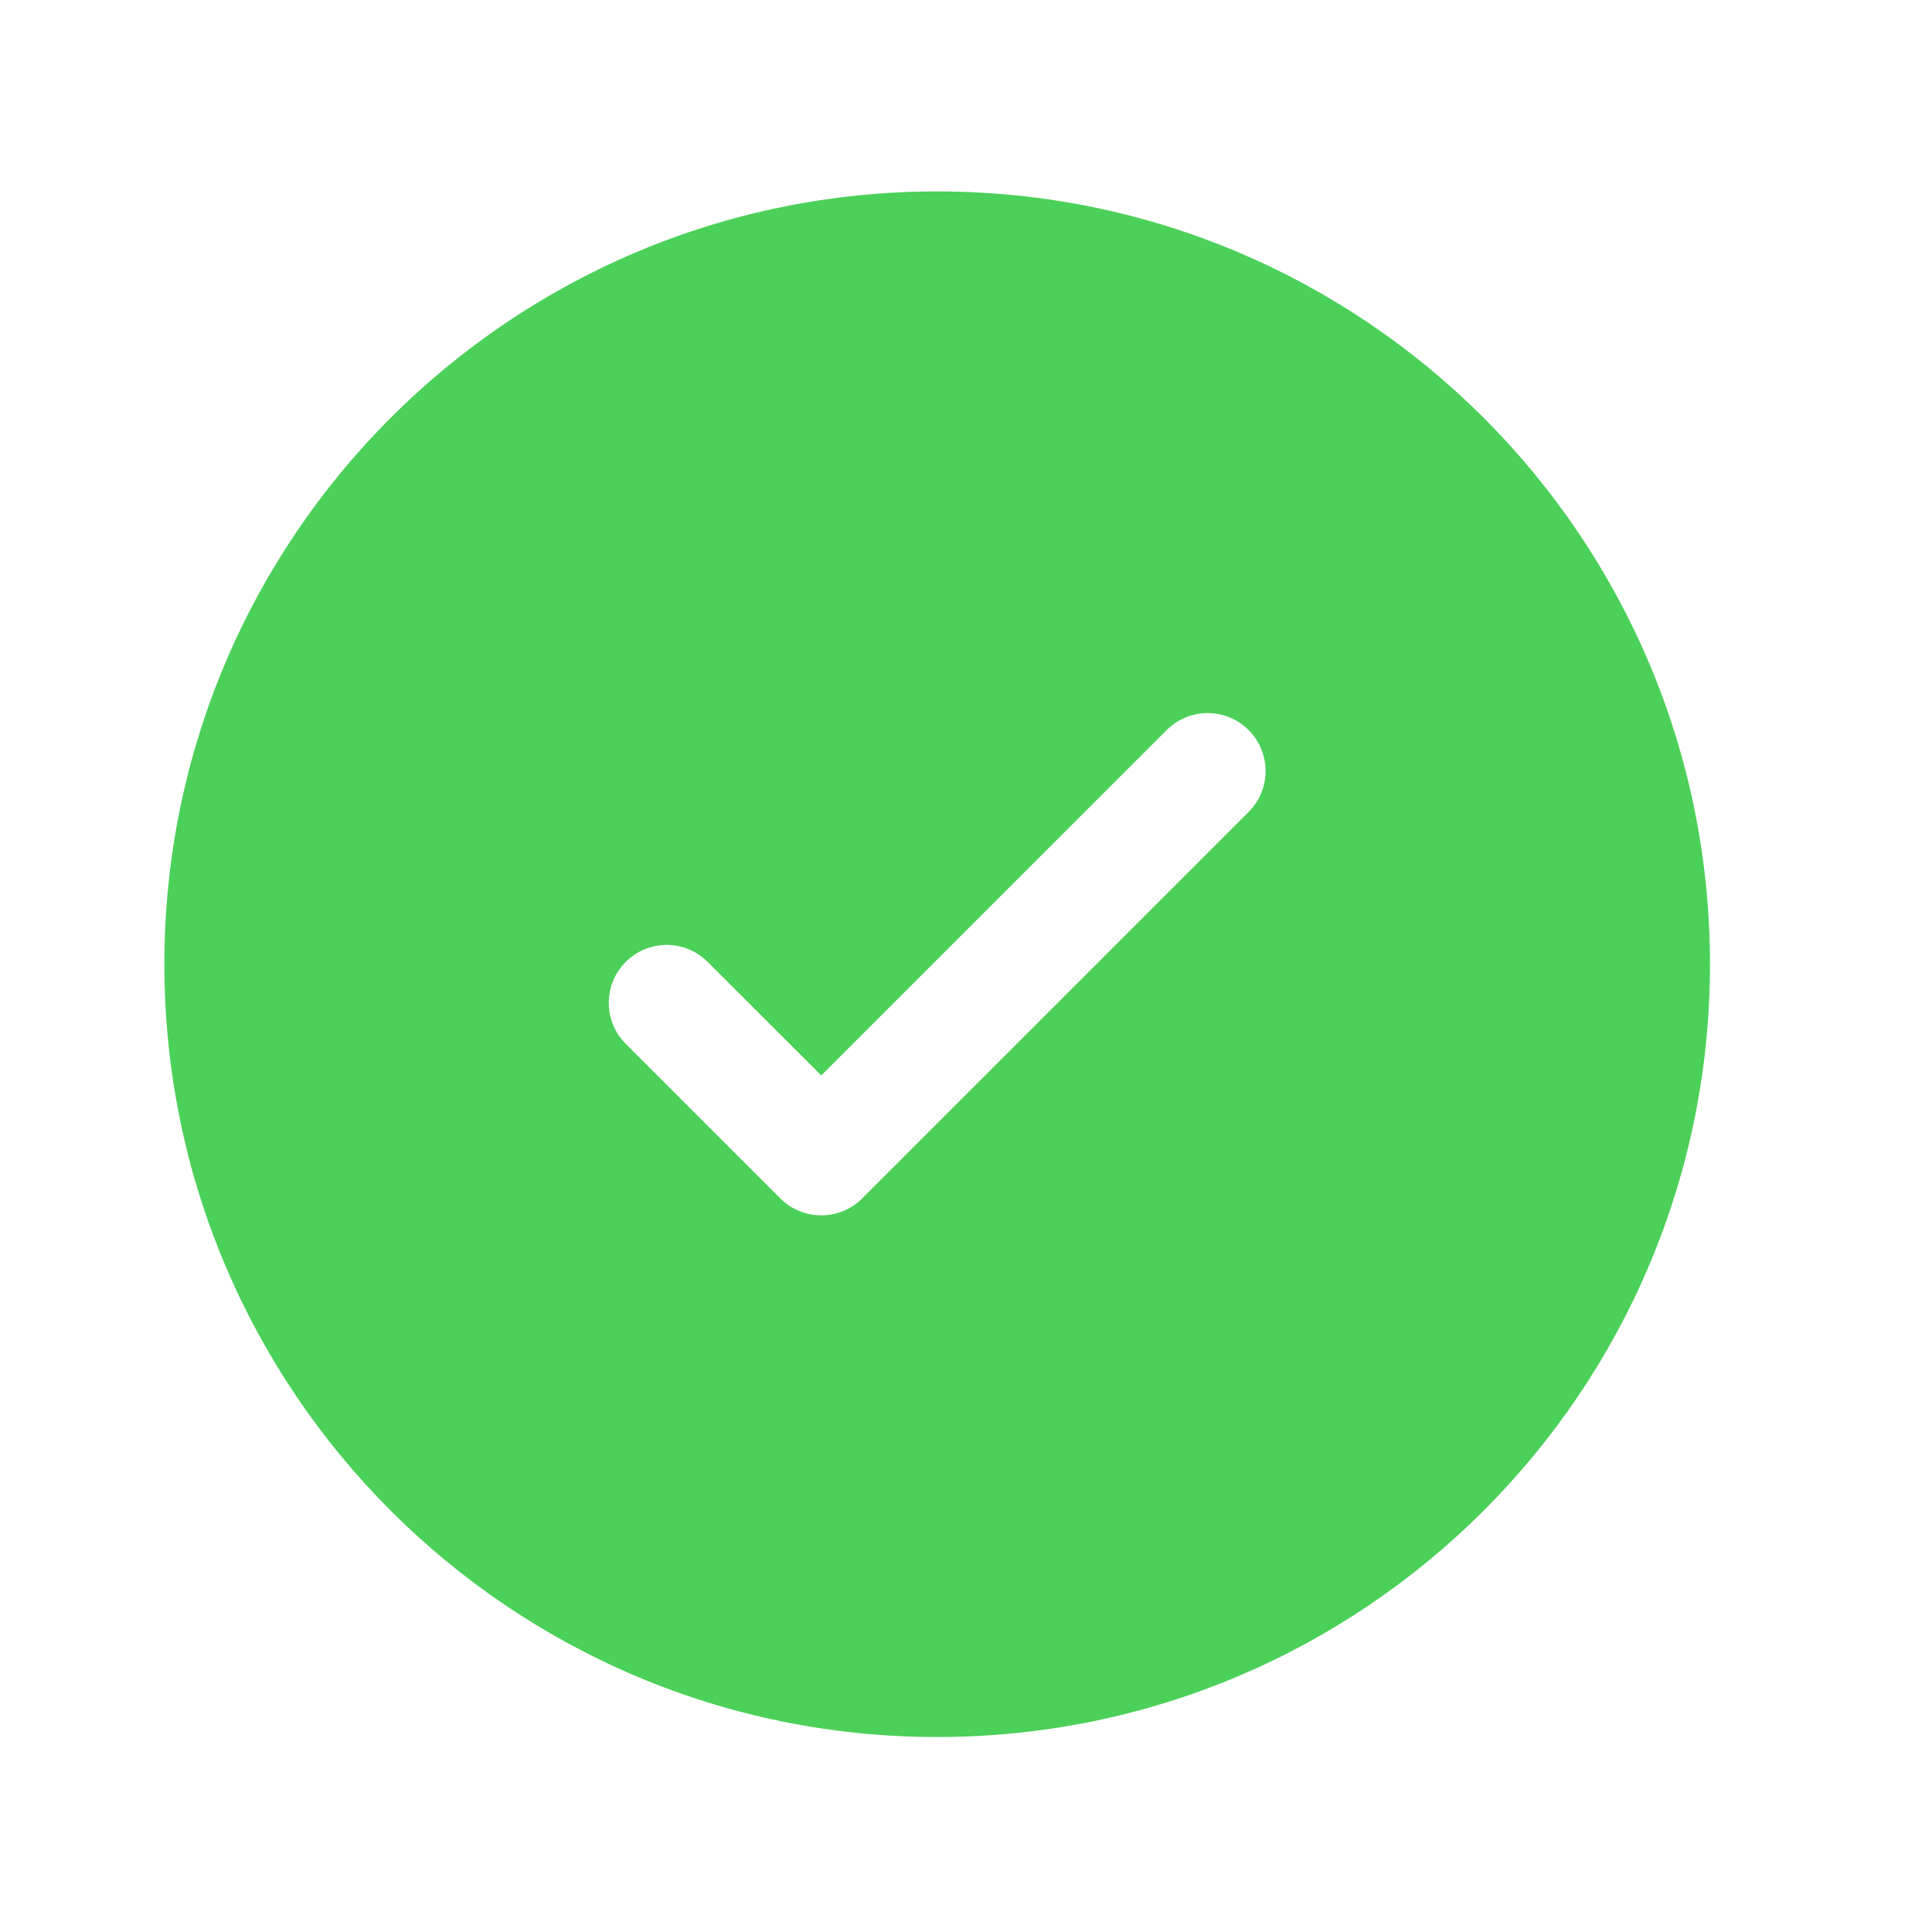 <svg width="25" height="25" viewBox="0 0 25 25" fill="none" xmlns="http://www.w3.org/2000/svg">
<path fill-rule="evenodd" clip-rule="evenodd" d="M22.127 12.477C22.127 18 17.65 22.477 12.127 22.477C6.604 22.477 2.127 18 2.127 12.477C2.127 6.954 6.604 2.477 12.127 2.477C17.65 2.477 22.127 6.954 22.127 12.477ZM16.157 9.447C16.45 9.74 16.45 10.214 16.157 10.507L11.157 15.507C10.864 15.8 10.389 15.8 10.097 15.507L8.097 13.507C7.804 13.214 7.804 12.74 8.097 12.447C8.39 12.154 8.864 12.154 9.157 12.447L10.627 13.916L12.862 11.681L15.097 9.447C15.389 9.154 15.864 9.154 16.157 9.447Z" fill="#4BD059"/>
</svg>
